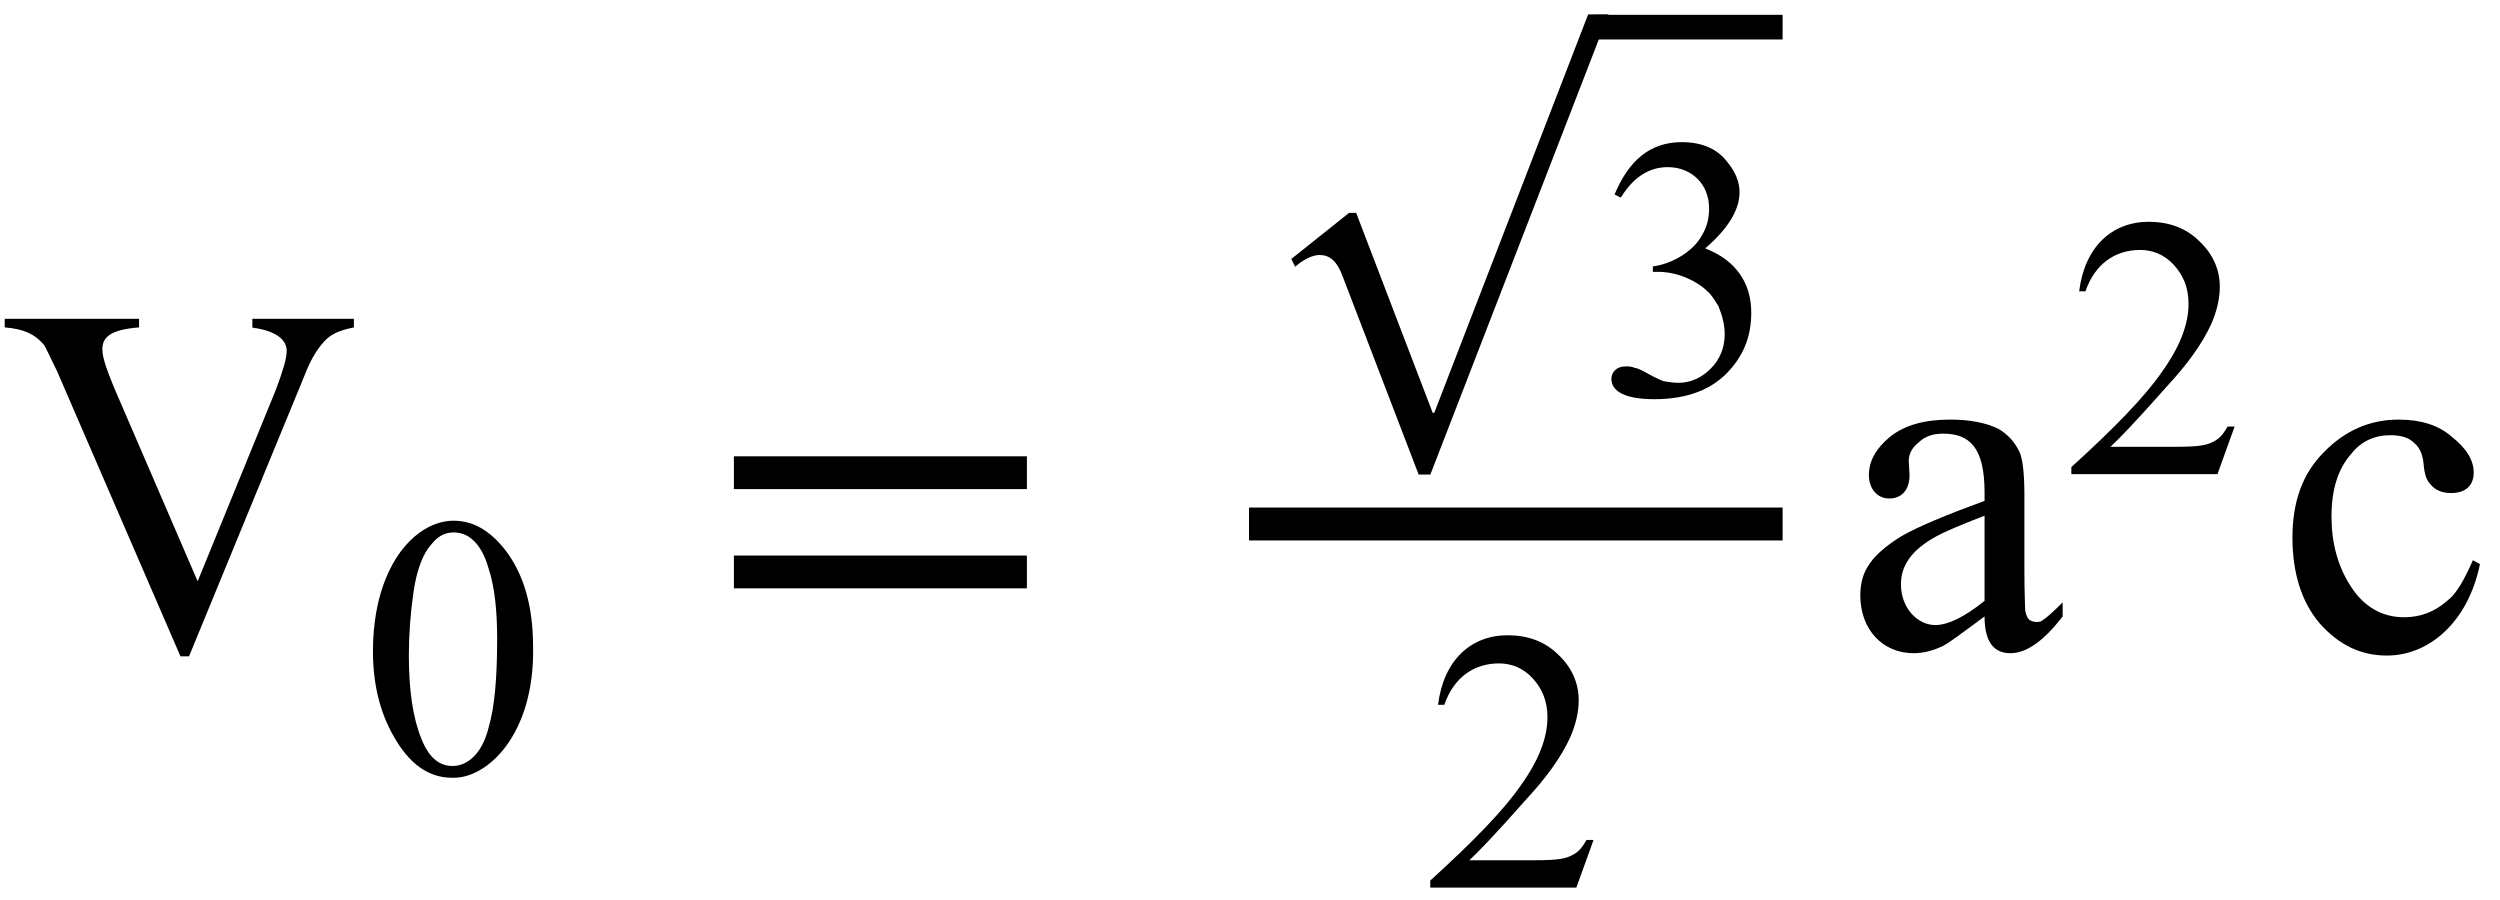 <?xml version="1.0" encoding="UTF-8"?>
<svg xmlns="http://www.w3.org/2000/svg" xmlns:xlink="http://www.w3.org/1999/xlink" width="50pt" height="18pt" viewBox="0 0 50 18" version="1.1">
<defs>
<g>
<symbol overflow="visible" id="glyph0-0">
<path style="stroke:none;" d="M 1.391 0 L 6.375 0 L 6.375 -6.234 L 1.391 -6.234 Z M 1.531 -0.156 L 1.531 -6.078 L 6.203 -6.078 L 6.203 -0.156 Z M 1.531 -0.156 "/>
</symbol>
<symbol overflow="visible" id="glyph0-1">
<path style="stroke:none;" d="M 7.078 -6.594 L 5.047 -6.594 L 5.047 -6.422 C 5.078 -6.406 5.109 -6.406 5.125 -6.406 C 5.578 -6.328 5.734 -6.141 5.734 -5.953 C 5.734 -5.797 5.656 -5.547 5.516 -5.172 L 3.953 -1.344 L 2.281 -5.219 C 2.141 -5.562 2.047 -5.812 2.047 -5.984 C 2.047 -6.203 2.172 -6.375 2.781 -6.422 L 2.781 -6.594 L 0.094 -6.594 L 0.094 -6.422 C 0.484 -6.391 0.703 -6.281 0.875 -6.078 C 0.922 -6.016 1 -5.828 1.141 -5.547 L 3.609 0.156 L 3.781 0.156 L 6.094 -5.469 C 6.219 -5.797 6.375 -6.047 6.547 -6.203 C 6.672 -6.312 6.844 -6.375 7.078 -6.422 Z M 7.078 -6.594 "/>
</symbol>
<symbol overflow="visible" id="glyph0-2">
<path style="stroke:none;" d="M 2.844 -0.641 C 2.844 -0.109 3.047 0.094 3.359 0.094 C 3.688 0.094 4.031 -0.156 4.406 -0.641 L 4.406 -0.922 C 4.219 -0.734 4.078 -0.609 4 -0.562 C 3.969 -0.531 3.922 -0.531 3.875 -0.531 C 3.828 -0.531 3.781 -0.547 3.734 -0.578 C 3.703 -0.609 3.672 -0.672 3.656 -0.766 C 3.656 -0.859 3.641 -1.109 3.641 -1.547 L 3.641 -3.062 C 3.641 -3.484 3.609 -3.781 3.547 -3.922 C 3.453 -4.125 3.312 -4.281 3.125 -4.391 C 2.875 -4.516 2.547 -4.578 2.156 -4.578 C 1.641 -4.578 1.25 -4.469 0.953 -4.234 C 0.672 -4 0.531 -3.75 0.531 -3.469 C 0.531 -3.188 0.703 -3 0.938 -3 C 1.172 -3 1.344 -3.156 1.344 -3.469 L 1.328 -3.75 C 1.328 -3.891 1.391 -4.016 1.531 -4.125 C 1.641 -4.234 1.797 -4.297 2.016 -4.297 C 2.547 -4.297 2.844 -4.016 2.844 -3.125 L 2.844 -2.953 C 2.078 -2.672 1.516 -2.438 1.188 -2.25 C 0.859 -2.047 0.625 -1.844 0.5 -1.625 C 0.406 -1.469 0.359 -1.281 0.359 -1.062 C 0.359 -0.375 0.812 0.094 1.422 0.094 C 1.609 0.094 1.797 0.047 1.969 -0.031 C 2.094 -0.078 2.375 -0.297 2.844 -0.641 Z M 2.844 -0.953 C 2.438 -0.625 2.109 -0.469 1.859 -0.469 C 1.5 -0.469 1.172 -0.812 1.172 -1.281 C 1.172 -1.656 1.375 -1.969 1.891 -2.25 C 2.031 -2.328 2.359 -2.469 2.844 -2.656 Z M 2.844 -0.953 "/>
</symbol>
<symbol overflow="visible" id="glyph0-3">
<path style="stroke:none;" d="M 4.094 -1.688 L 3.953 -1.766 C 3.781 -1.375 3.625 -1.094 3.438 -0.953 C 3.188 -0.734 2.906 -0.625 2.578 -0.625 C 2.141 -0.625 1.781 -0.828 1.516 -1.234 C 1.25 -1.641 1.125 -2.109 1.125 -2.641 C 1.125 -3.172 1.25 -3.594 1.531 -3.906 C 1.719 -4.141 1.984 -4.266 2.297 -4.266 C 2.516 -4.266 2.672 -4.219 2.781 -4.109 C 2.891 -4.016 2.953 -3.875 2.969 -3.672 C 2.984 -3.484 3.031 -3.359 3.094 -3.297 C 3.188 -3.172 3.328 -3.109 3.516 -3.109 C 3.812 -3.109 3.969 -3.266 3.969 -3.516 C 3.969 -3.766 3.828 -4 3.531 -4.234 C 3.266 -4.469 2.906 -4.578 2.469 -4.578 C 1.891 -4.578 1.391 -4.359 0.969 -3.922 C 0.547 -3.5 0.344 -2.938 0.344 -2.219 C 0.344 -1.5 0.531 -0.922 0.891 -0.5 C 1.281 -0.062 1.719 0.141 2.234 0.141 C 3.078 0.141 3.859 -0.531 4.094 -1.688 Z M 4.094 -1.688 "/>
</symbol>
<symbol overflow="visible" id="glyph1-0">
<path style="stroke:none;" d="M 1.031 0 L 4.766 0 L 4.766 -4.672 L 1.031 -4.672 Z M 1.156 -0.125 L 1.156 -4.547 L 4.656 -4.547 L 4.656 -0.125 Z M 1.156 -0.125 "/>
</symbol>
<symbol overflow="visible" id="glyph1-1">
<path style="stroke:none;" d="M 0.266 -2.438 C 0.266 -1.781 0.406 -1.219 0.672 -0.75 C 0.984 -0.188 1.375 0.094 1.844 0.094 C 2.547 0.125 3.5 -0.766 3.469 -2.516 C 3.469 -3.344 3.281 -3.984 2.906 -4.469 C 2.594 -4.859 2.266 -5.047 1.875 -5.047 C 1.656 -5.047 1.422 -4.969 1.203 -4.812 C 0.641 -4.406 0.266 -3.562 0.266 -2.438 Z M 0.984 -2.359 C 0.984 -2.766 1.016 -3.203 1.078 -3.625 C 1.141 -4.062 1.266 -4.391 1.438 -4.578 C 1.562 -4.734 1.703 -4.812 1.875 -4.812 C 2.016 -4.812 2.141 -4.766 2.234 -4.688 C 2.375 -4.578 2.5 -4.375 2.578 -4.094 C 2.703 -3.719 2.75 -3.234 2.75 -2.688 C 2.75 -1.922 2.703 -1.328 2.578 -0.906 C 2.438 -0.344 2.125 -0.141 1.859 -0.141 C 1.578 -0.141 1.375 -0.328 1.234 -0.688 C 1.062 -1.109 0.984 -1.672 0.984 -2.359 Z M 0.984 -2.359 "/>
</symbol>
<symbol overflow="visible" id="glyph1-2">
<path style="stroke:none;" d="M 0.375 -4 L 0.5 -3.938 C 0.75 -4.344 1.062 -4.547 1.438 -4.547 C 1.906 -4.547 2.266 -4.219 2.266 -3.719 C 2.266 -3.516 2.219 -3.344 2.125 -3.188 C 1.953 -2.859 1.516 -2.609 1.141 -2.562 L 1.141 -2.453 L 1.25 -2.453 C 1.641 -2.453 2.031 -2.266 2.234 -2.062 C 2.312 -2 2.375 -1.891 2.453 -1.766 C 2.531 -1.578 2.578 -1.391 2.578 -1.203 C 2.578 -0.938 2.484 -0.703 2.297 -0.516 C 2.109 -0.328 1.891 -0.234 1.656 -0.234 C 1.547 -0.234 1.453 -0.25 1.359 -0.266 C 1.312 -0.281 1.203 -0.328 1.062 -0.406 C 0.922 -0.484 0.828 -0.531 0.781 -0.531 C 0.719 -0.562 0.656 -0.562 0.594 -0.562 C 0.422 -0.562 0.312 -0.453 0.312 -0.312 C 0.312 -0.109 0.5 0.094 1.172 0.094 C 1.844 0.094 2.359 -0.109 2.703 -0.516 C 2.984 -0.844 3.109 -1.203 3.109 -1.641 C 3.109 -2.234 2.797 -2.688 2.188 -2.922 C 2.641 -3.312 2.875 -3.688 2.875 -4.047 C 2.875 -4.266 2.781 -4.469 2.625 -4.656 C 2.422 -4.922 2.109 -5.047 1.719 -5.047 C 1.078 -5.047 0.656 -4.672 0.375 -4 Z M 0.375 -4 "/>
</symbol>
<symbol overflow="visible" id="glyph1-3">
<path style="stroke:none;" d="M 3.422 -0.953 L 3.281 -0.953 C 3.219 -0.844 3.156 -0.75 3.062 -0.688 C 2.891 -0.578 2.75 -0.547 2.219 -0.547 L 0.938 -0.547 C 1.094 -0.688 1.469 -1.078 2.062 -1.75 C 2.469 -2.188 2.766 -2.594 2.953 -3 C 3.062 -3.25 3.125 -3.5 3.125 -3.75 C 3.125 -4.094 2.984 -4.406 2.719 -4.656 C 2.453 -4.922 2.109 -5.047 1.703 -5.047 C 0.969 -5.047 0.422 -4.547 0.312 -3.656 L 0.438 -3.656 C 0.625 -4.203 1.031 -4.484 1.531 -4.484 C 1.781 -4.484 2.016 -4.391 2.203 -4.188 C 2.391 -3.984 2.5 -3.734 2.5 -3.406 C 2.5 -3 2.328 -2.547 1.969 -2.047 C 1.625 -1.547 1.016 -0.922 0.156 -0.141 L 0.156 0 L 3.078 0 Z M 3.422 -0.953 "/>
</symbol>
<symbol overflow="visible" id="glyph2-0">
<path style="stroke:none;" d=""/>
</symbol>
<symbol overflow="visible" id="glyph2-1">
<path style="stroke:none;" d="M 6.344 -3.188 L 6.344 -3.844 L 0.484 -3.844 L 0.484 -3.188 Z M 6.344 -1.203 L 6.344 -1.859 L 0.484 -1.859 L 0.484 -1.203 Z M 6.344 -1.203 "/>
</symbol>
<symbol overflow="visible" id="glyph3-0">
<path style="stroke:none;" d=""/>
</symbol>
<symbol overflow="visible" id="glyph3-1">
<path style="stroke:none;" d="M 7.188 -0.5 L 6.781 -0.5 L 3.703 7.469 L 3.672 7.469 L 2.141 3.469 L 2 3.469 L 0.844 4.391 L 0.922 4.547 C 1.094 4.391 1.281 4.312 1.406 4.312 C 1.594 4.312 1.75 4.406 1.875 4.75 L 3.391 8.703 L 3.625 8.703 Z M 7.188 -0.5 "/>
</symbol>
</g>
</defs>
<g id="surface1">
<g style="fill:rgb(0%,0%,0%);fill-opacity:1;">
  <use xlink:href="#glyph0-1" x="0" y="12.97"/>
</g>
<g style="fill:rgb(0%,0%,0%);fill-opacity:1;">
  <use xlink:href="#glyph1-1" x="7.193" y="15.461"/>
</g>
<g style="fill:rgb(0%,0%,0%);fill-opacity:1;">
  <use xlink:href="#glyph2-1" x="14.194" y="12.97"/>
</g>
<g style="fill:rgb(0%,0%,0%);fill-opacity:1;">
  <use xlink:href="#glyph3-1" x="24.982" y="0.788"/>
</g>
<path style="fill:none;stroke-width:0.493;stroke-linecap:butt;stroke-linejoin:miter;stroke:rgb(0%,0%,0%);stroke-opacity:1;stroke-miterlimit:10;" d="M -0.002 -0.001 L 3.736 -0.001 " transform="matrix(1,0,0,-1,31.916,0.542)"/>
<g style="fill:rgb(0%,0%,0%);fill-opacity:1;">
  <use xlink:href="#glyph1-2" x="31.916" y="7.89"/>
</g>
<path style="fill:none;stroke-width:0.658;stroke-linecap:butt;stroke-linejoin:miter;stroke:rgb(0%,0%,0%);stroke-opacity:1;stroke-miterlimit:10;" d="M -0.002 -0.001 L 10.67 -0.001 " transform="matrix(1,0,0,-1,24.982,10.479)"/>
<g style="fill:rgb(0%,0%,0%);fill-opacity:1;">
  <use xlink:href="#glyph1-3" x="28.449" y="17.752"/>
</g>
<g style="fill:rgb(0%,0%,0%);fill-opacity:1;">
  <use xlink:href="#glyph0-2" x="36.847" y="12.97"/>
</g>
<g style="fill:rgb(0%,0%,0%);fill-opacity:1;">
  <use xlink:href="#glyph1-3" x="41.271" y="9.483"/>
</g>
<g style="fill:rgb(0%,0%,0%);fill-opacity:1;">
  <use xlink:href="#glyph0-3" x="45.505" y="12.97"/>
</g>
</g>
</svg>
